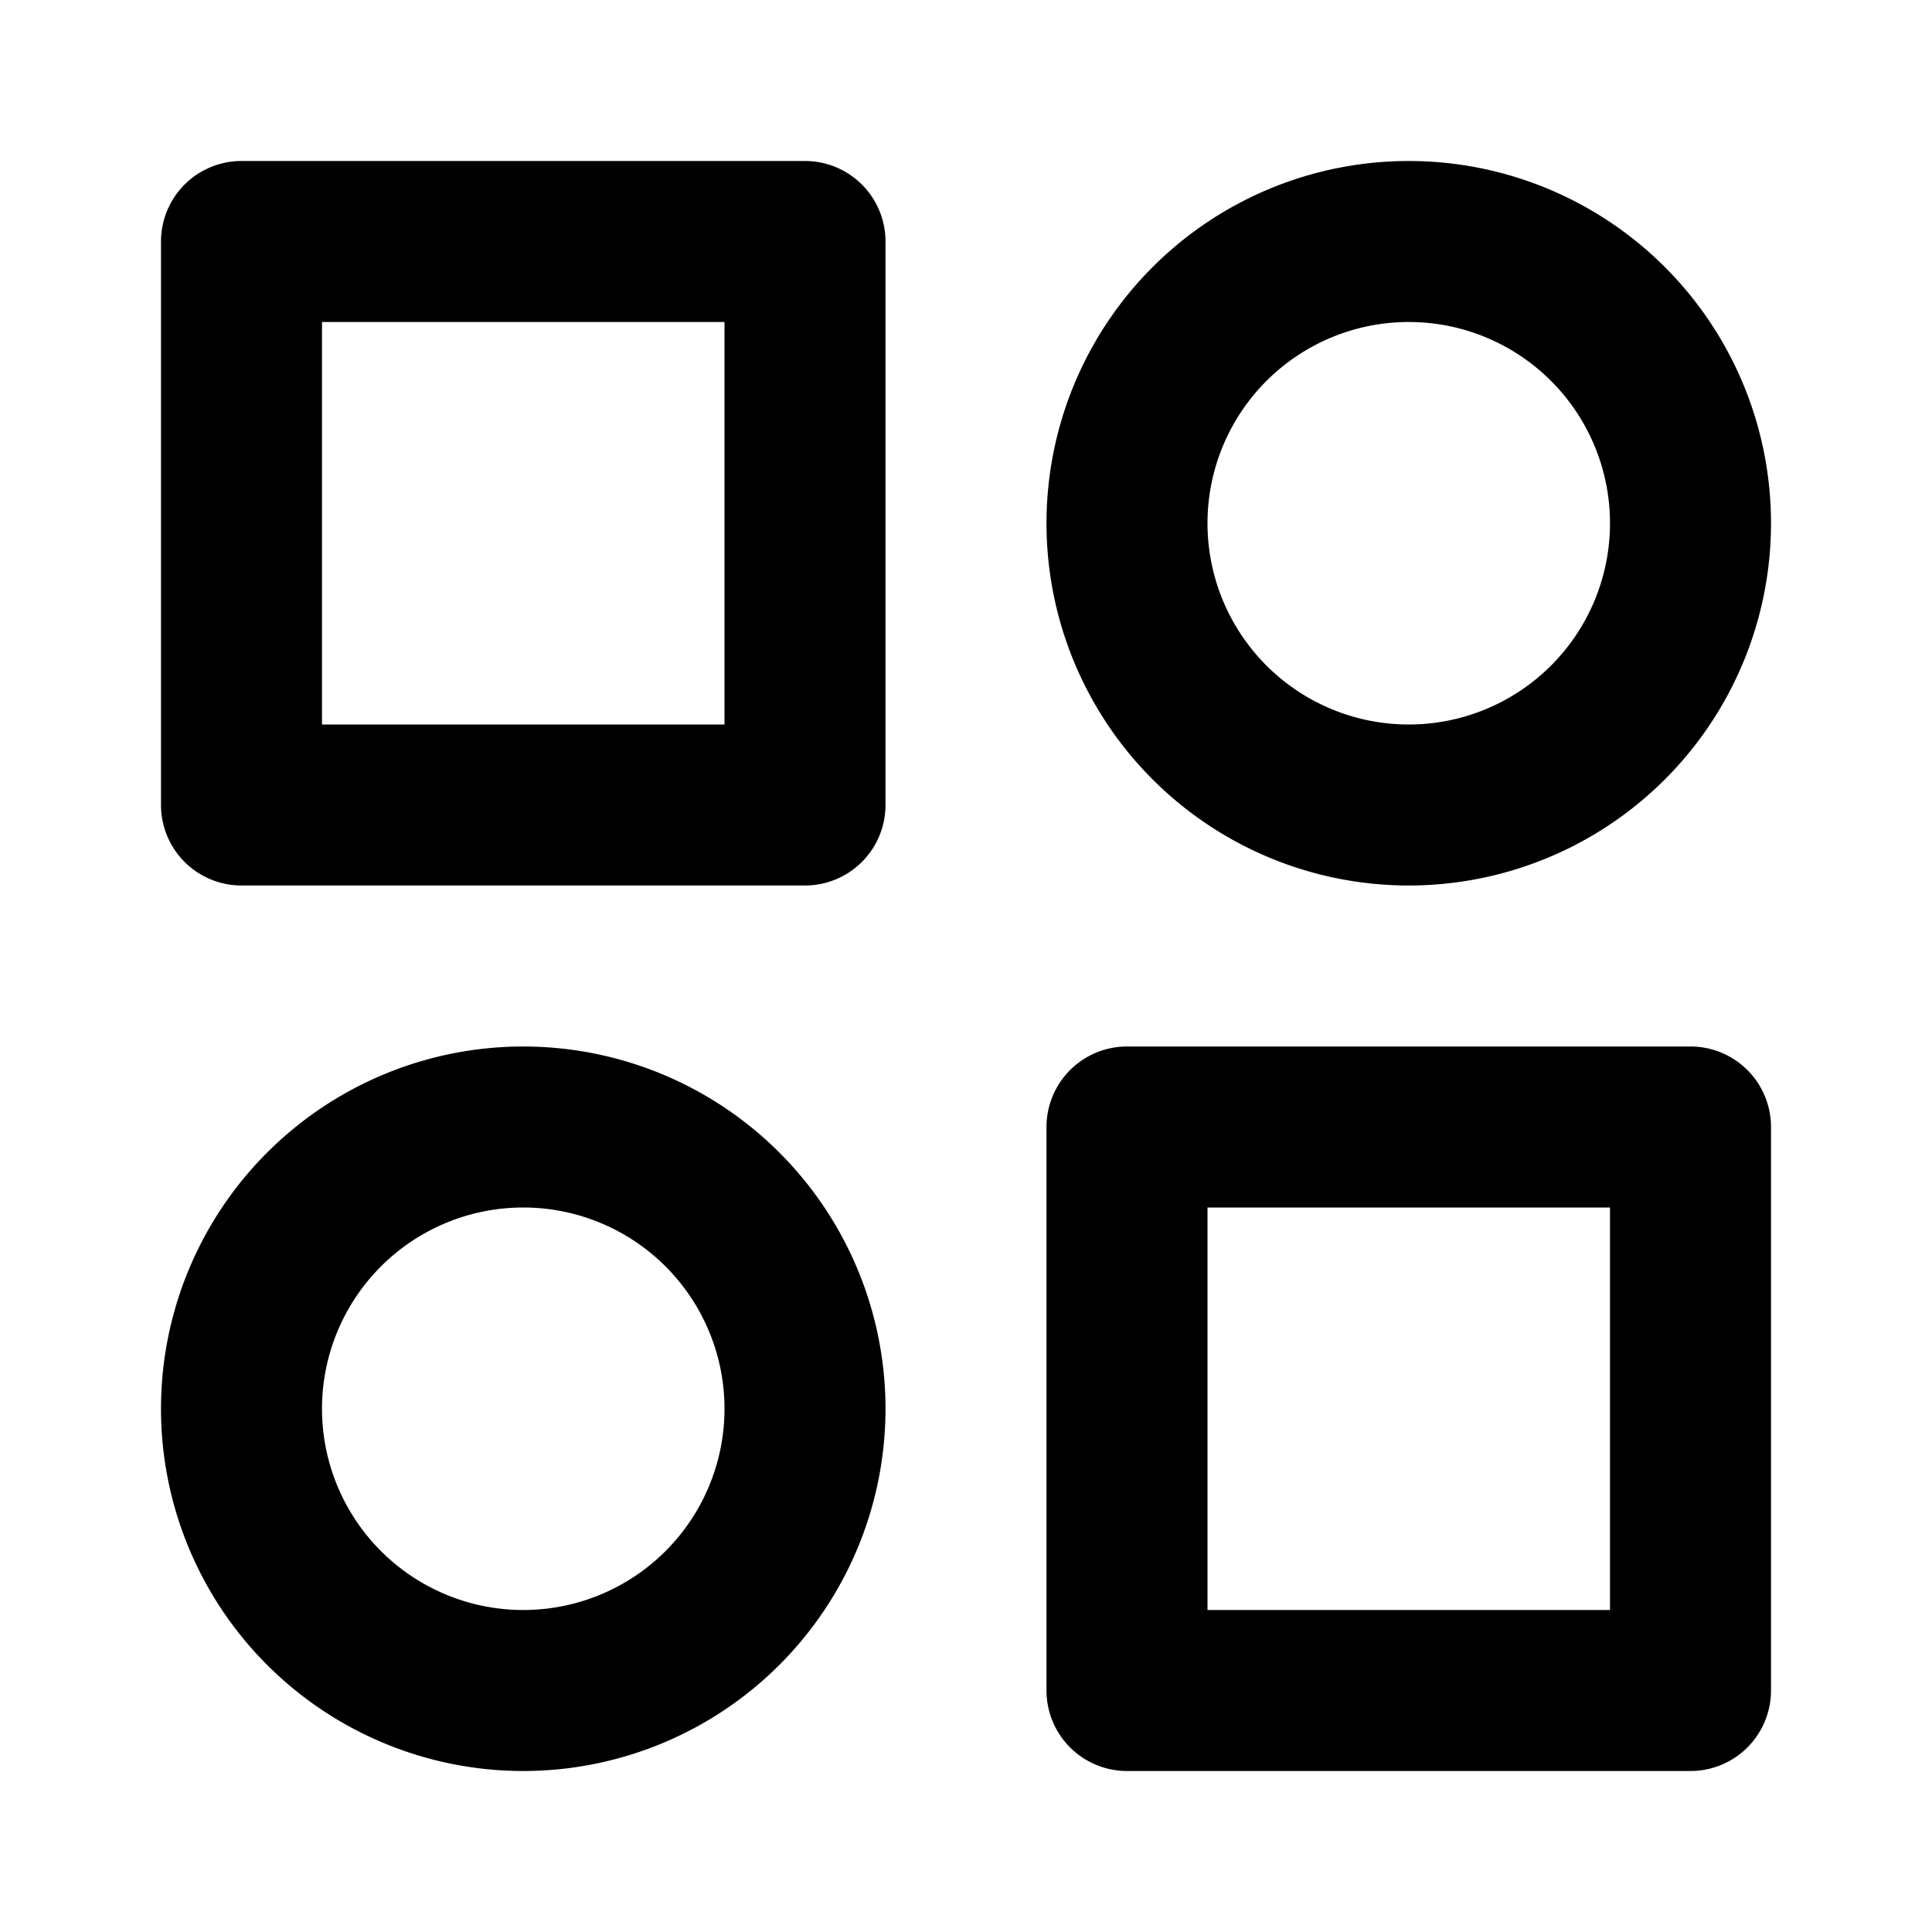 <svg xmlns="http://www.w3.org/2000/svg" viewBox="0 0 24 24"><path fill-rule="evenodd" d="M10 2H3a1 1 0 0 0-1 1v7a1 1 0 0 0 1 1h7a1 1 0 0 0 1-1V3a1 1 0 0 0-1-1zM4 9V4h5v5H4zm17 4a1 1 0 0 1 1 1v7a1 1 0 0 1-1 1h-7a1 1 0 0 1-1-1v-7a1 1 0 0 1 1-1h7zm-3.5-2a4.5 4.5 0 1 1 0-9 4.5 4.5 0 0 1 0 9zM20 6.5a2.5 2.5 0 1 1-5 0 2.5 2.5 0 0 1 5 0zM6.5 22a4.5 4.5 0 1 1 0-9 4.5 4.5 0 0 1 0 9zM9 17.5a2.5 2.5 0 1 1-5 0 2.5 2.5 0 0 1 5 0zm6 2.5v-5h5v5h-5z"/></svg>